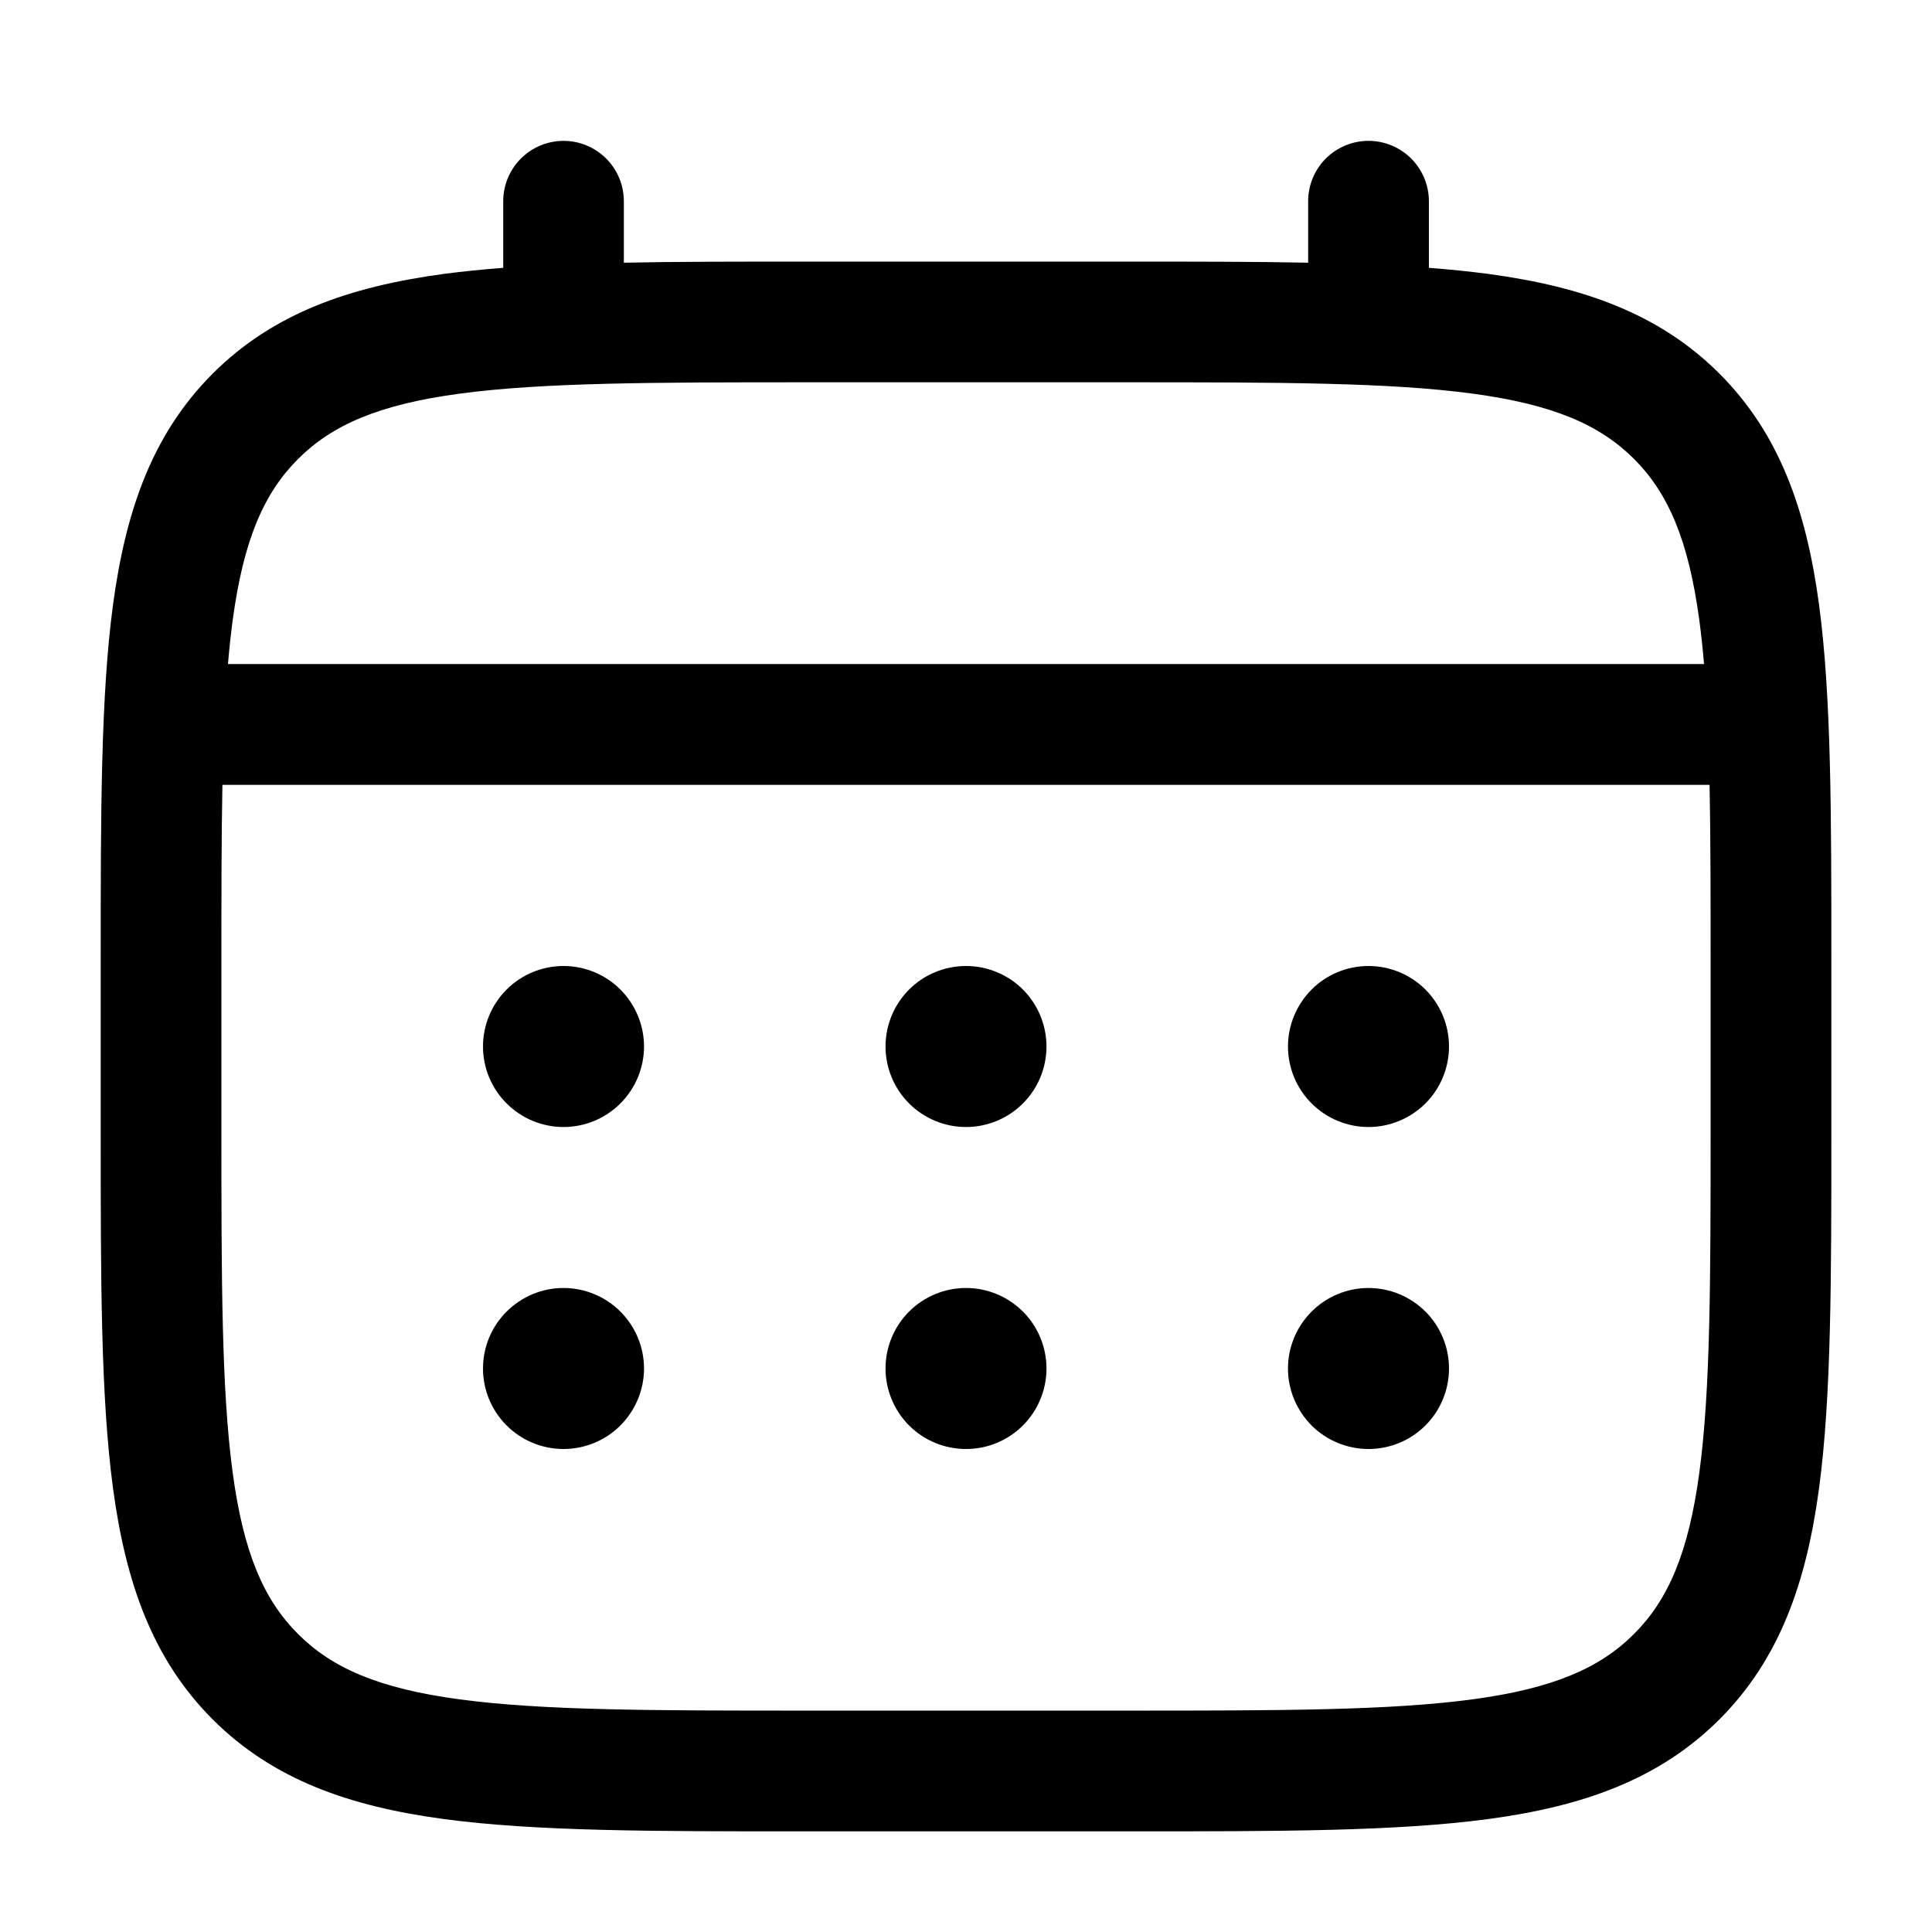 <svg width="32" height="32" viewBox="0 0 32 32" fill="none" xmlns="http://www.w3.org/2000/svg">
<path d="M22.667 18.667C23.02 18.667 23.359 18.526 23.61 18.276C23.86 18.026 24 17.687 24 17.333C24 16.98 23.86 16.641 23.61 16.39C23.359 16.14 23.02 16 22.667 16C22.313 16 21.974 16.14 21.724 16.39C21.474 16.641 21.333 16.98 21.333 17.333C21.333 17.687 21.474 18.026 21.724 18.276C21.974 18.526 22.313 18.667 22.667 18.667ZM22.667 24C23.02 24 23.359 23.86 23.61 23.61C23.86 23.359 24 23.02 24 22.667C24 22.313 23.86 21.974 23.61 21.724C23.359 21.474 23.02 21.333 22.667 21.333C22.313 21.333 21.974 21.474 21.724 21.724C21.474 21.974 21.333 22.313 21.333 22.667C21.333 23.02 21.474 23.359 21.724 23.61C21.974 23.86 22.313 24 22.667 24ZM17.333 17.333C17.333 17.687 17.193 18.026 16.943 18.276C16.693 18.526 16.354 18.667 16 18.667C15.646 18.667 15.307 18.526 15.057 18.276C14.807 18.026 14.667 17.687 14.667 17.333C14.667 16.98 14.807 16.641 15.057 16.39C15.307 16.14 15.646 16 16 16C16.354 16 16.693 16.14 16.943 16.39C17.193 16.641 17.333 16.98 17.333 17.333ZM17.333 22.667C17.333 23.02 17.193 23.359 16.943 23.61C16.693 23.86 16.354 24 16 24C15.646 24 15.307 23.86 15.057 23.61C14.807 23.359 14.667 23.02 14.667 22.667C14.667 22.313 14.807 21.974 15.057 21.724C15.307 21.474 15.646 21.333 16 21.333C16.354 21.333 16.693 21.474 16.943 21.724C17.193 21.974 17.333 22.313 17.333 22.667ZM9.333 18.667C9.687 18.667 10.026 18.526 10.276 18.276C10.526 18.026 10.667 17.687 10.667 17.333C10.667 16.98 10.526 16.641 10.276 16.39C10.026 16.14 9.687 16 9.333 16C8.98 16 8.641 16.14 8.391 16.39C8.14 16.641 8 16.98 8 17.333C8 17.687 8.14 18.026 8.391 18.276C8.641 18.526 8.98 18.667 9.333 18.667ZM9.333 24C9.687 24 10.026 23.86 10.276 23.61C10.526 23.359 10.667 23.02 10.667 22.667C10.667 22.313 10.526 21.974 10.276 21.724C10.026 21.474 9.687 21.333 9.333 21.333C8.98 21.333 8.641 21.474 8.391 21.724C8.14 21.974 8 22.313 8 22.667C8 23.02 8.14 23.359 8.391 23.61C8.641 23.86 8.98 24 9.333 24Z" fill="black"/>
<path fill-rule="evenodd" clip-rule="evenodd" d="M9.333 2.333C9.599 2.333 9.853 2.439 10.04 2.626C10.228 2.814 10.333 3.068 10.333 3.333V4.351C11.216 4.333 12.188 4.333 13.257 4.333H18.741C19.812 4.333 20.784 4.333 21.667 4.351V3.333C21.667 3.068 21.772 2.814 21.959 2.626C22.147 2.439 22.401 2.333 22.667 2.333C22.932 2.333 23.186 2.439 23.374 2.626C23.561 2.814 23.667 3.068 23.667 3.333V4.436C24.013 4.463 24.342 4.496 24.652 4.537C26.215 4.748 27.48 5.191 28.479 6.188C29.476 7.187 29.919 8.452 30.129 10.015C30.333 11.535 30.333 13.475 30.333 15.925V18.741C30.333 21.192 30.333 23.133 30.129 24.652C29.919 26.215 29.476 27.48 28.479 28.479C27.48 29.476 26.215 29.919 24.652 30.129C23.132 30.333 21.192 30.333 18.741 30.333H13.26C10.809 30.333 8.868 30.333 7.349 30.129C5.787 29.919 4.521 29.476 3.523 28.479C2.525 27.48 2.083 26.215 1.872 24.652C1.668 23.132 1.668 21.192 1.668 18.741V15.925C1.668 13.475 1.668 11.533 1.872 10.015C2.083 8.452 2.525 7.187 3.523 6.188C4.521 5.191 5.787 4.748 7.349 4.537C7.66 4.496 7.989 4.463 8.335 4.436V3.333C8.335 3.068 8.44 2.814 8.627 2.627C8.814 2.439 9.068 2.334 9.333 2.333ZM7.613 6.52C6.273 6.7 5.5 7.039 4.936 7.603C4.372 8.167 4.033 8.94 3.853 10.28C3.823 10.507 3.797 10.746 3.776 10.999H28.224C28.203 10.746 28.177 10.506 28.147 10.279C27.967 8.939 27.628 8.165 27.064 7.601C26.5 7.037 25.727 6.699 24.385 6.519C23.016 6.335 21.209 6.332 18.667 6.332H13.333C10.791 6.332 8.985 6.336 7.613 6.52ZM3.667 16C3.667 14.861 3.667 13.871 3.684 13H28.316C28.333 13.871 28.333 14.861 28.333 16V18.667C28.333 21.209 28.331 23.016 28.147 24.387C27.967 25.727 27.628 26.5 27.064 27.064C26.5 27.628 25.727 27.967 24.385 28.147C23.016 28.331 21.209 28.333 18.667 28.333H13.333C10.791 28.333 8.985 28.331 7.613 28.147C6.273 27.967 5.5 27.628 4.936 27.064C4.372 26.5 4.033 25.727 3.853 24.385C3.669 23.016 3.667 21.209 3.667 18.667V16Z" fill="black"/>
</svg>
